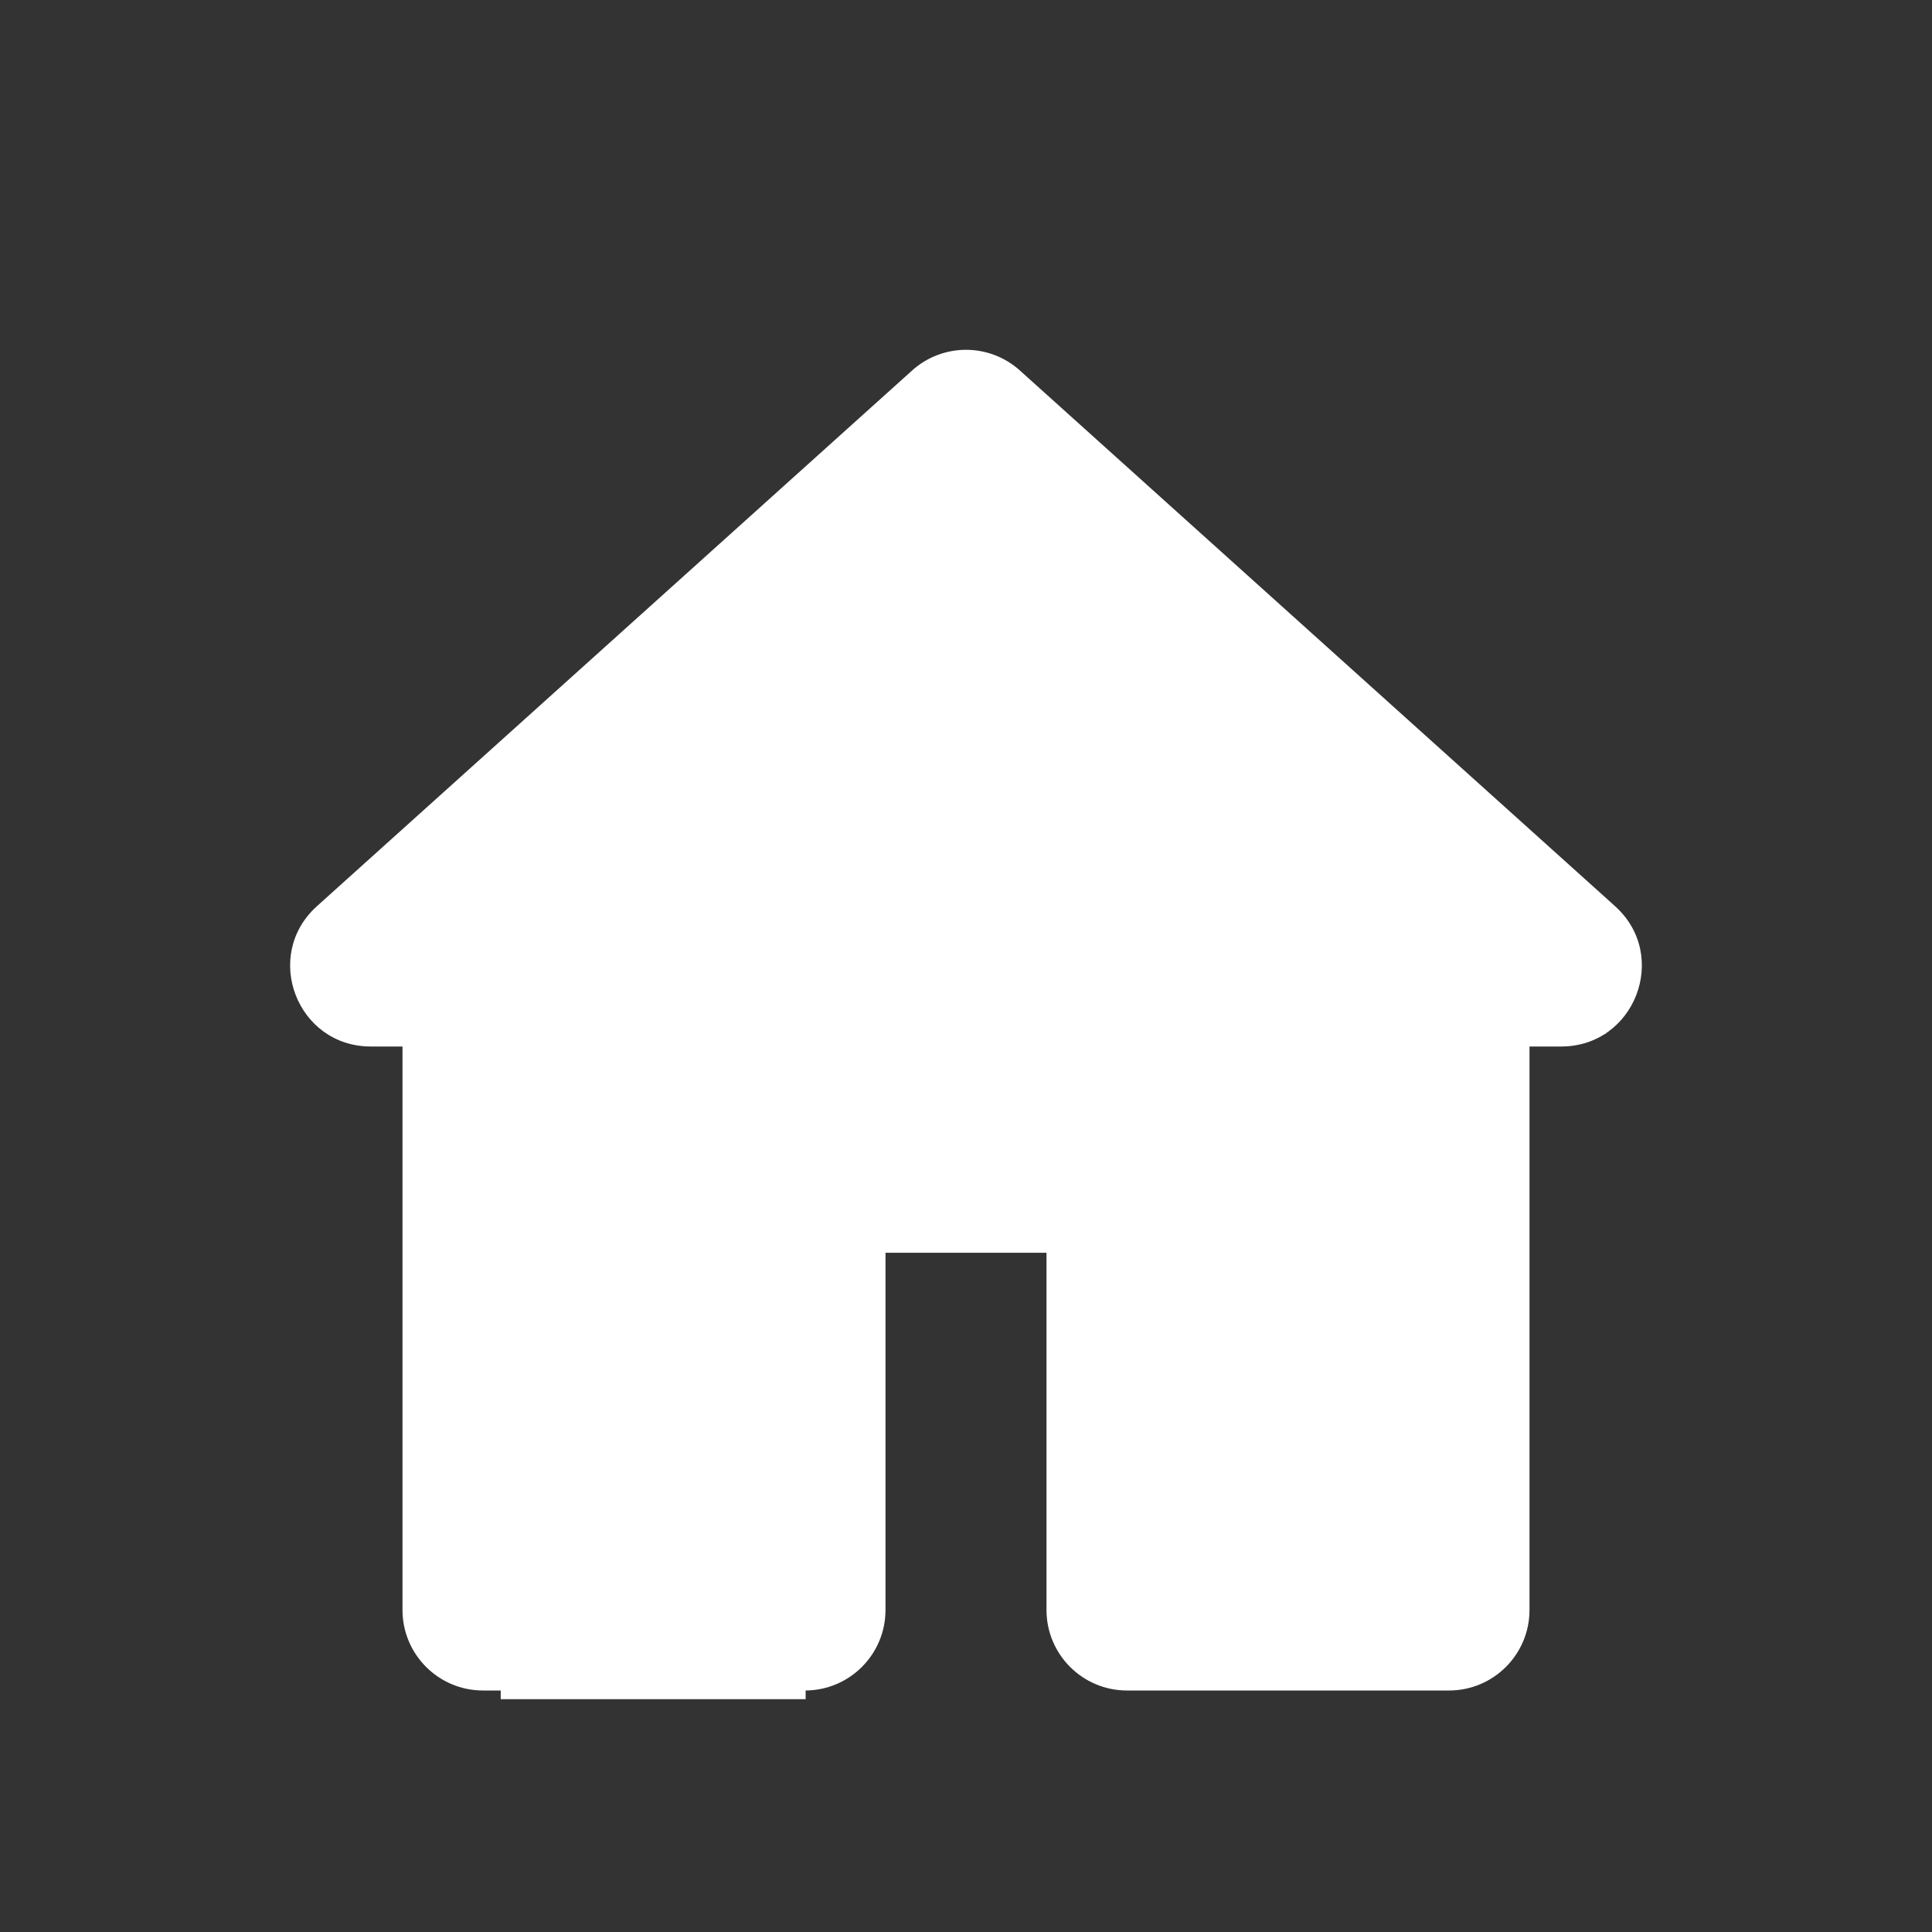 <svg width="24" height="24" xmlns="http://www.w3.org/2000/svg" xmlns:xlink="http://www.w3.org/1999/xlink" xml:space="preserve" overflow="hidden"><rect width="100%" height="100%" fill="#333333" stroke="none"/><g transform="translate(-662 -344)"><path d="M674 350.69 679 355.19 679 363 677 363 677 357 671 357 671 363 669 363 669 355.19 674 350.69ZM674.669 348.602C674.289 348.26 673.711 348.26 673.331 348.602L665.937 355.257C665.256 355.87 665.689 357 666.606 357L667 357 667 364C667 364.552 667.448 365 668 365L672 365C672.552 365 673 364.552 673 364L673 359 675 359 675 364C675 364.552 675.448 365 676 365L680 365C680.552 365 681 364.552 681 364L681 357 681.394 357C682.31 357 682.744 355.87 682.063 355.257L674.669 348.602Z" fill="#FFFFFF"/><path d="M674.434 349.783 681.952 356.841 679.928 356.841 679.928 364.805 676.137 364.805 676.137 359.562 672.008 359.562 672.008 365.108 668.22 365.108 668.22 356.841 670.004 356.841 670.004 356.841 666.916 356.841Z" fill="#FFFFFF" fill-rule="evenodd"/></g></svg>